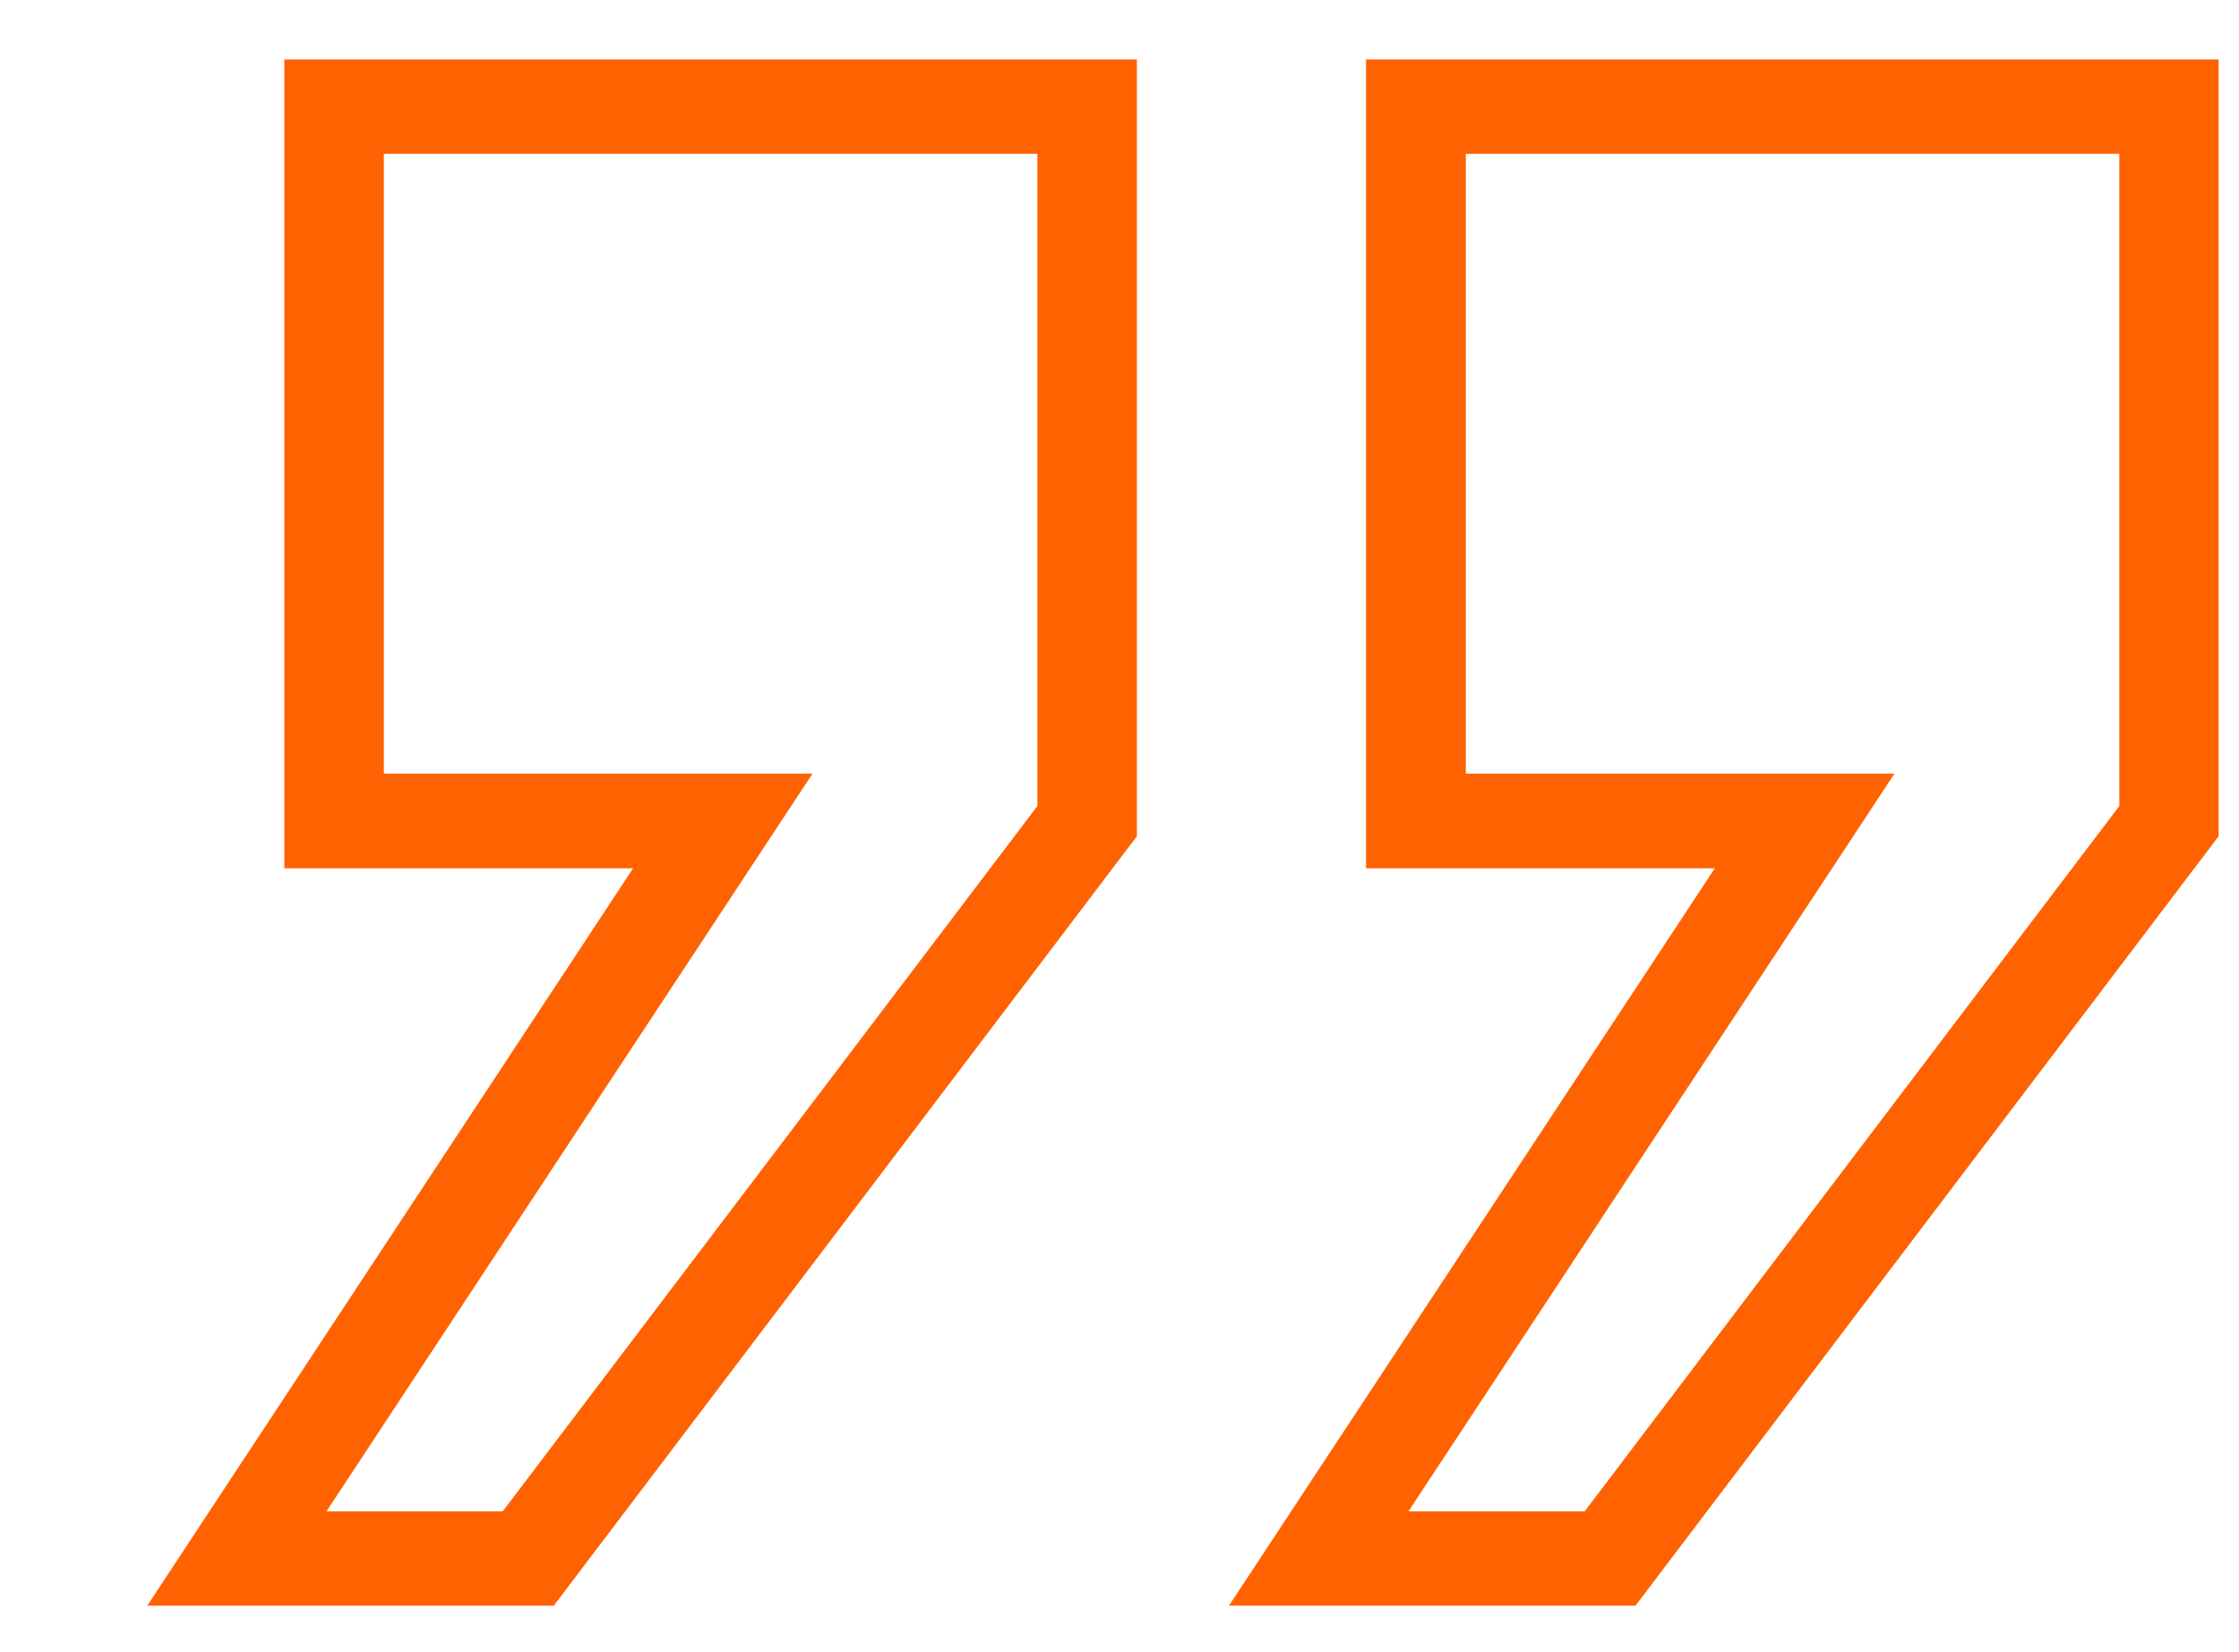 <?xml version="1.0" encoding="UTF-8"?> <svg xmlns="http://www.w3.org/2000/svg" width="103" height="76" fill="none"><path d="M25.486 73.883H6.774l22.35-33.929H13.08V2.736H52.3v35.742L25.474 73.883h.012Zm-10.46-4.343h8.102l24.594-32.452V7.078H17.658V35.6h19.718l-22.35 33.93v.01Zm60.221 4.343H56.536l22.35-33.929H62.842V2.736h39.221v35.742L75.236 73.883h.011ZM64.798 69.54h8.103l24.594-32.452V7.078H67.431V35.6h19.718L64.8 69.53v.01Z" fill="#FF6200"></path></svg> 